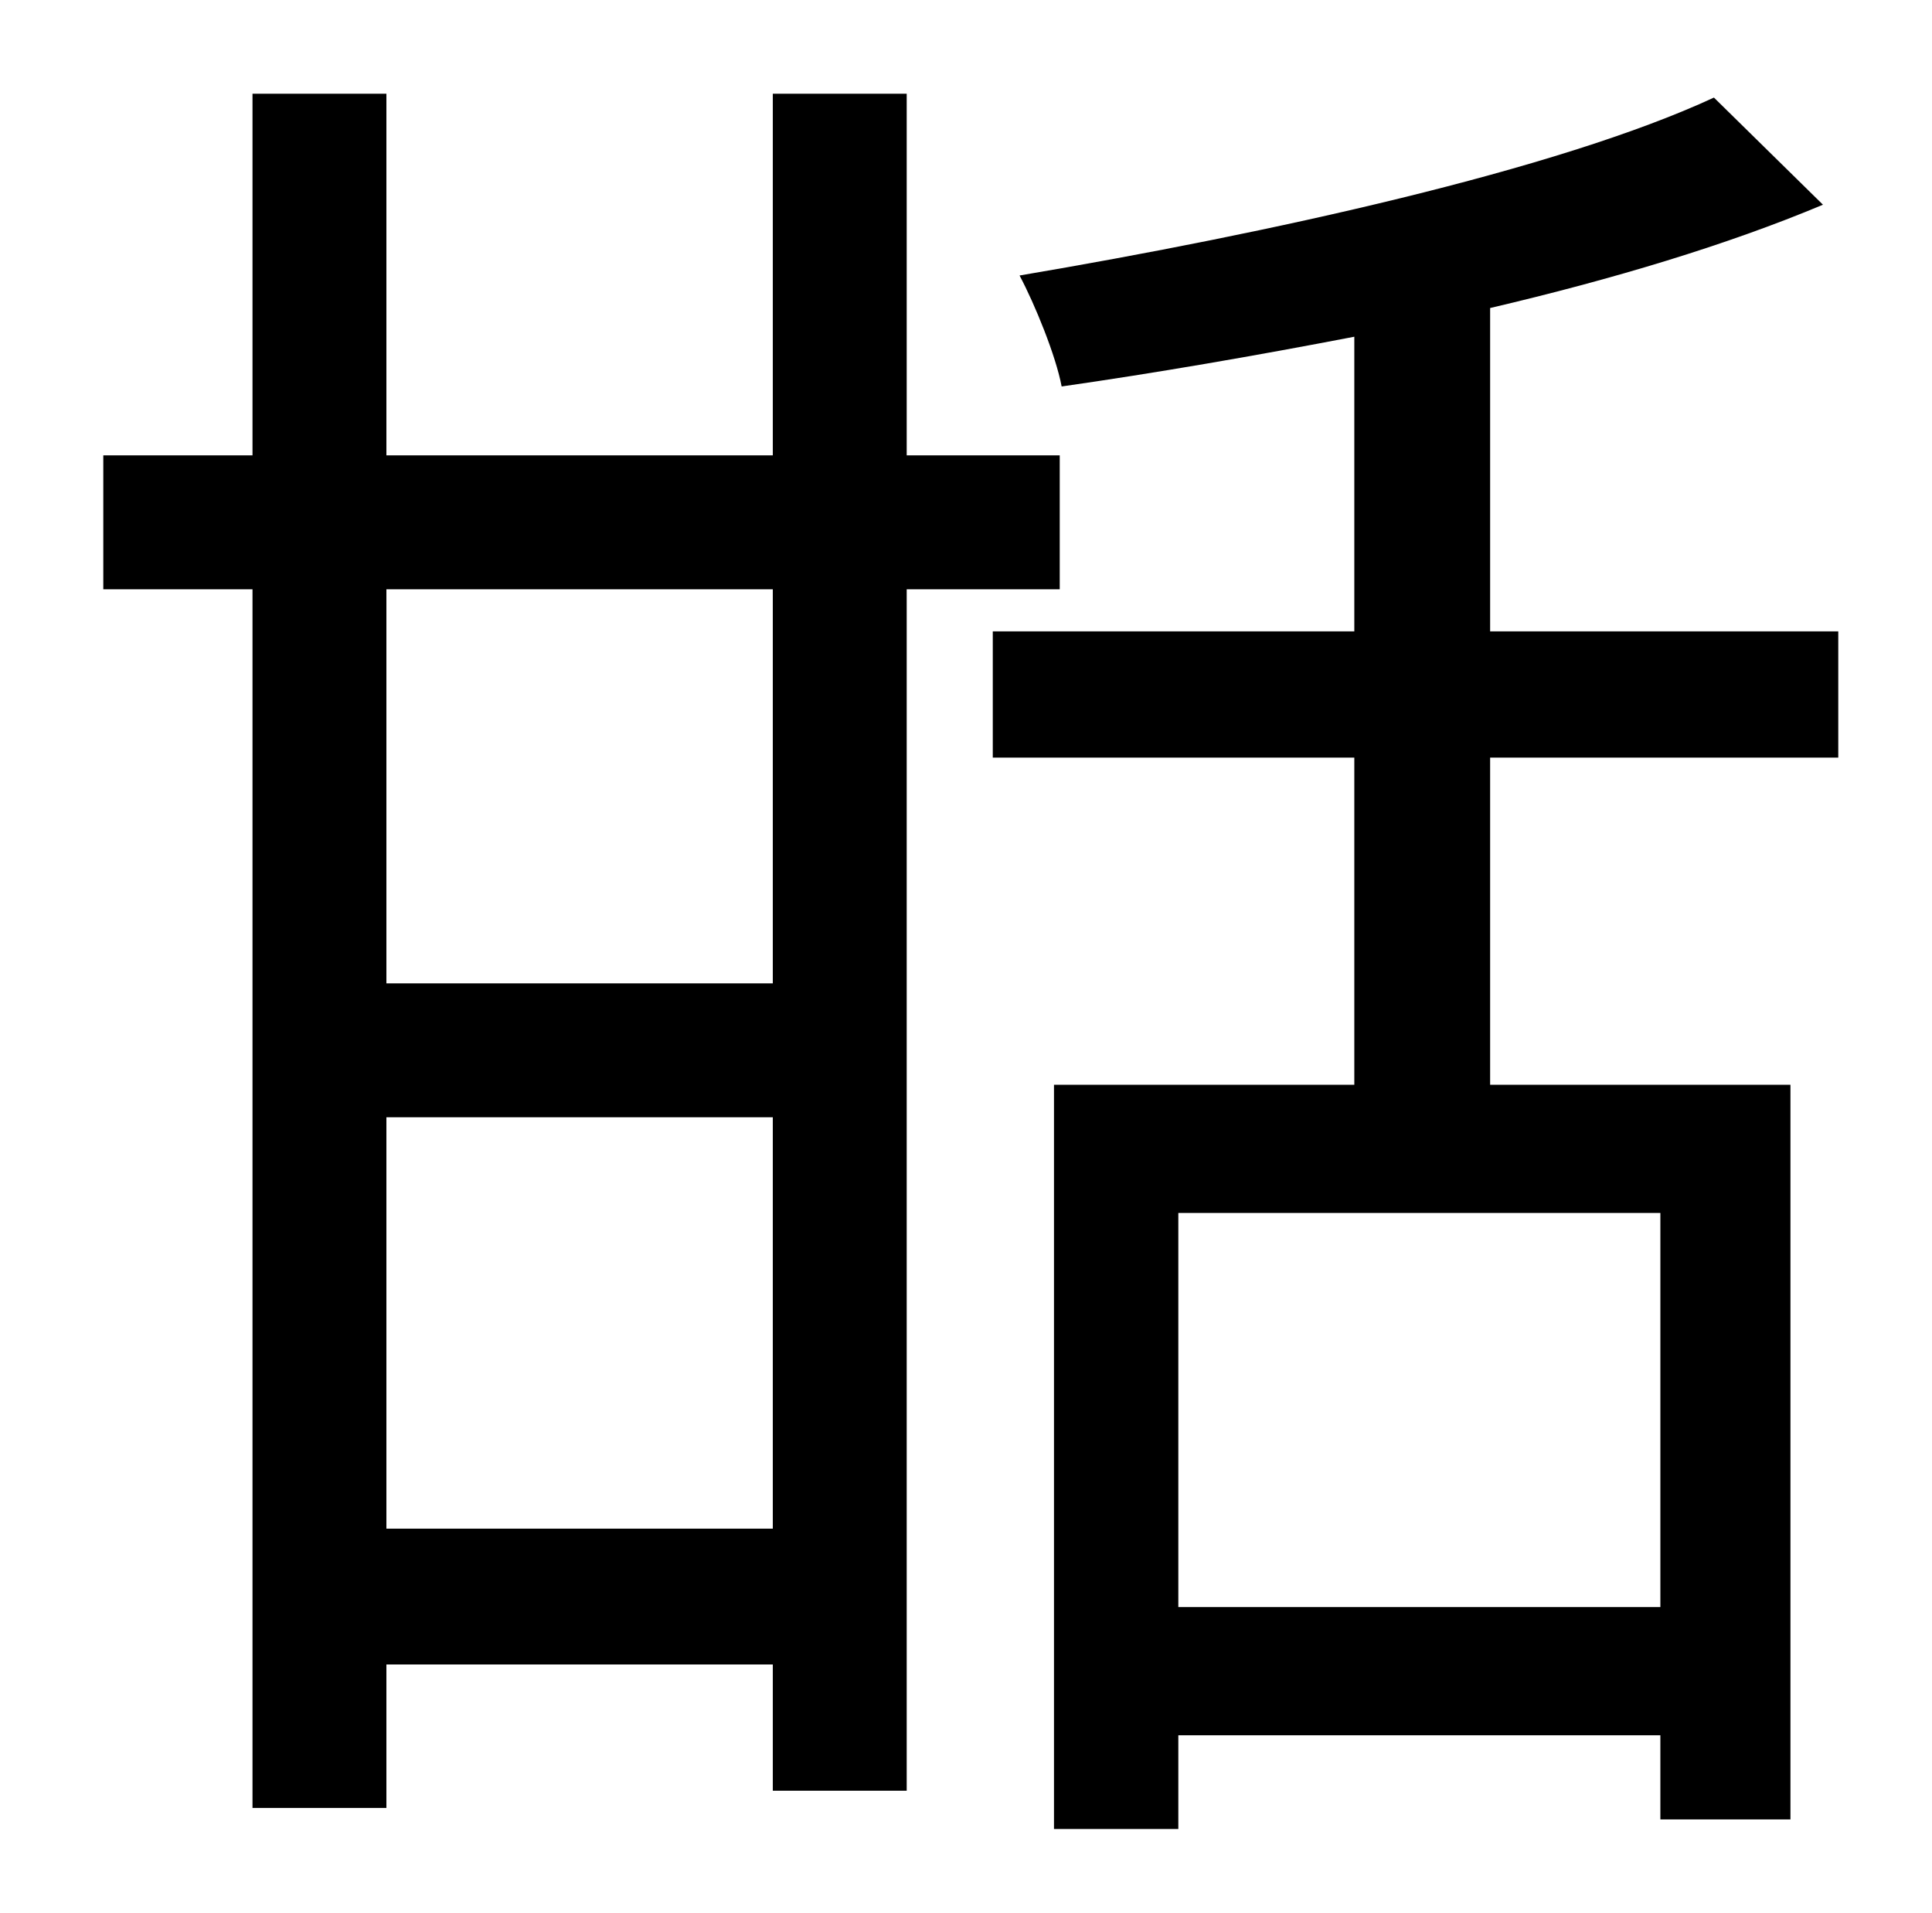 <?xml version="1.0" standalone="no"?>
<!DOCTYPE svg PUBLIC "-//W3C//DTD SVG 1.1//EN" "http://www.w3.org/Graphics/SVG/1.1/DTD/svg11.dtd" >
<svg xmlns="http://www.w3.org/2000/svg" xmlns:xlink="http://www.w3.org/1999/xlink" version="1.1" viewBox="-10 0 1010 1000">
   <path fill="currentColor"
d="M394 514v-206h-202v206h202zM192 799h202v-215h-202v215zM544 308h-80v628h-70v-66h-202v75h-70v-637h-78v-70h78v-189h70v189h202v-189h70v189h80v70zM858 840v-206h-252v206h252zM951 396h-182v171h157v384h-68v-44h-252v49h-65v-389h157v-171h-189v-66h189v-154
c-52 10 -104 19 -153 26c-3 -16 -14 -43 -22 -58c130 -22 281 -55 363 -93l57 56c-50 21 -110 39 -174 54v169h182v66z" />
</svg>
